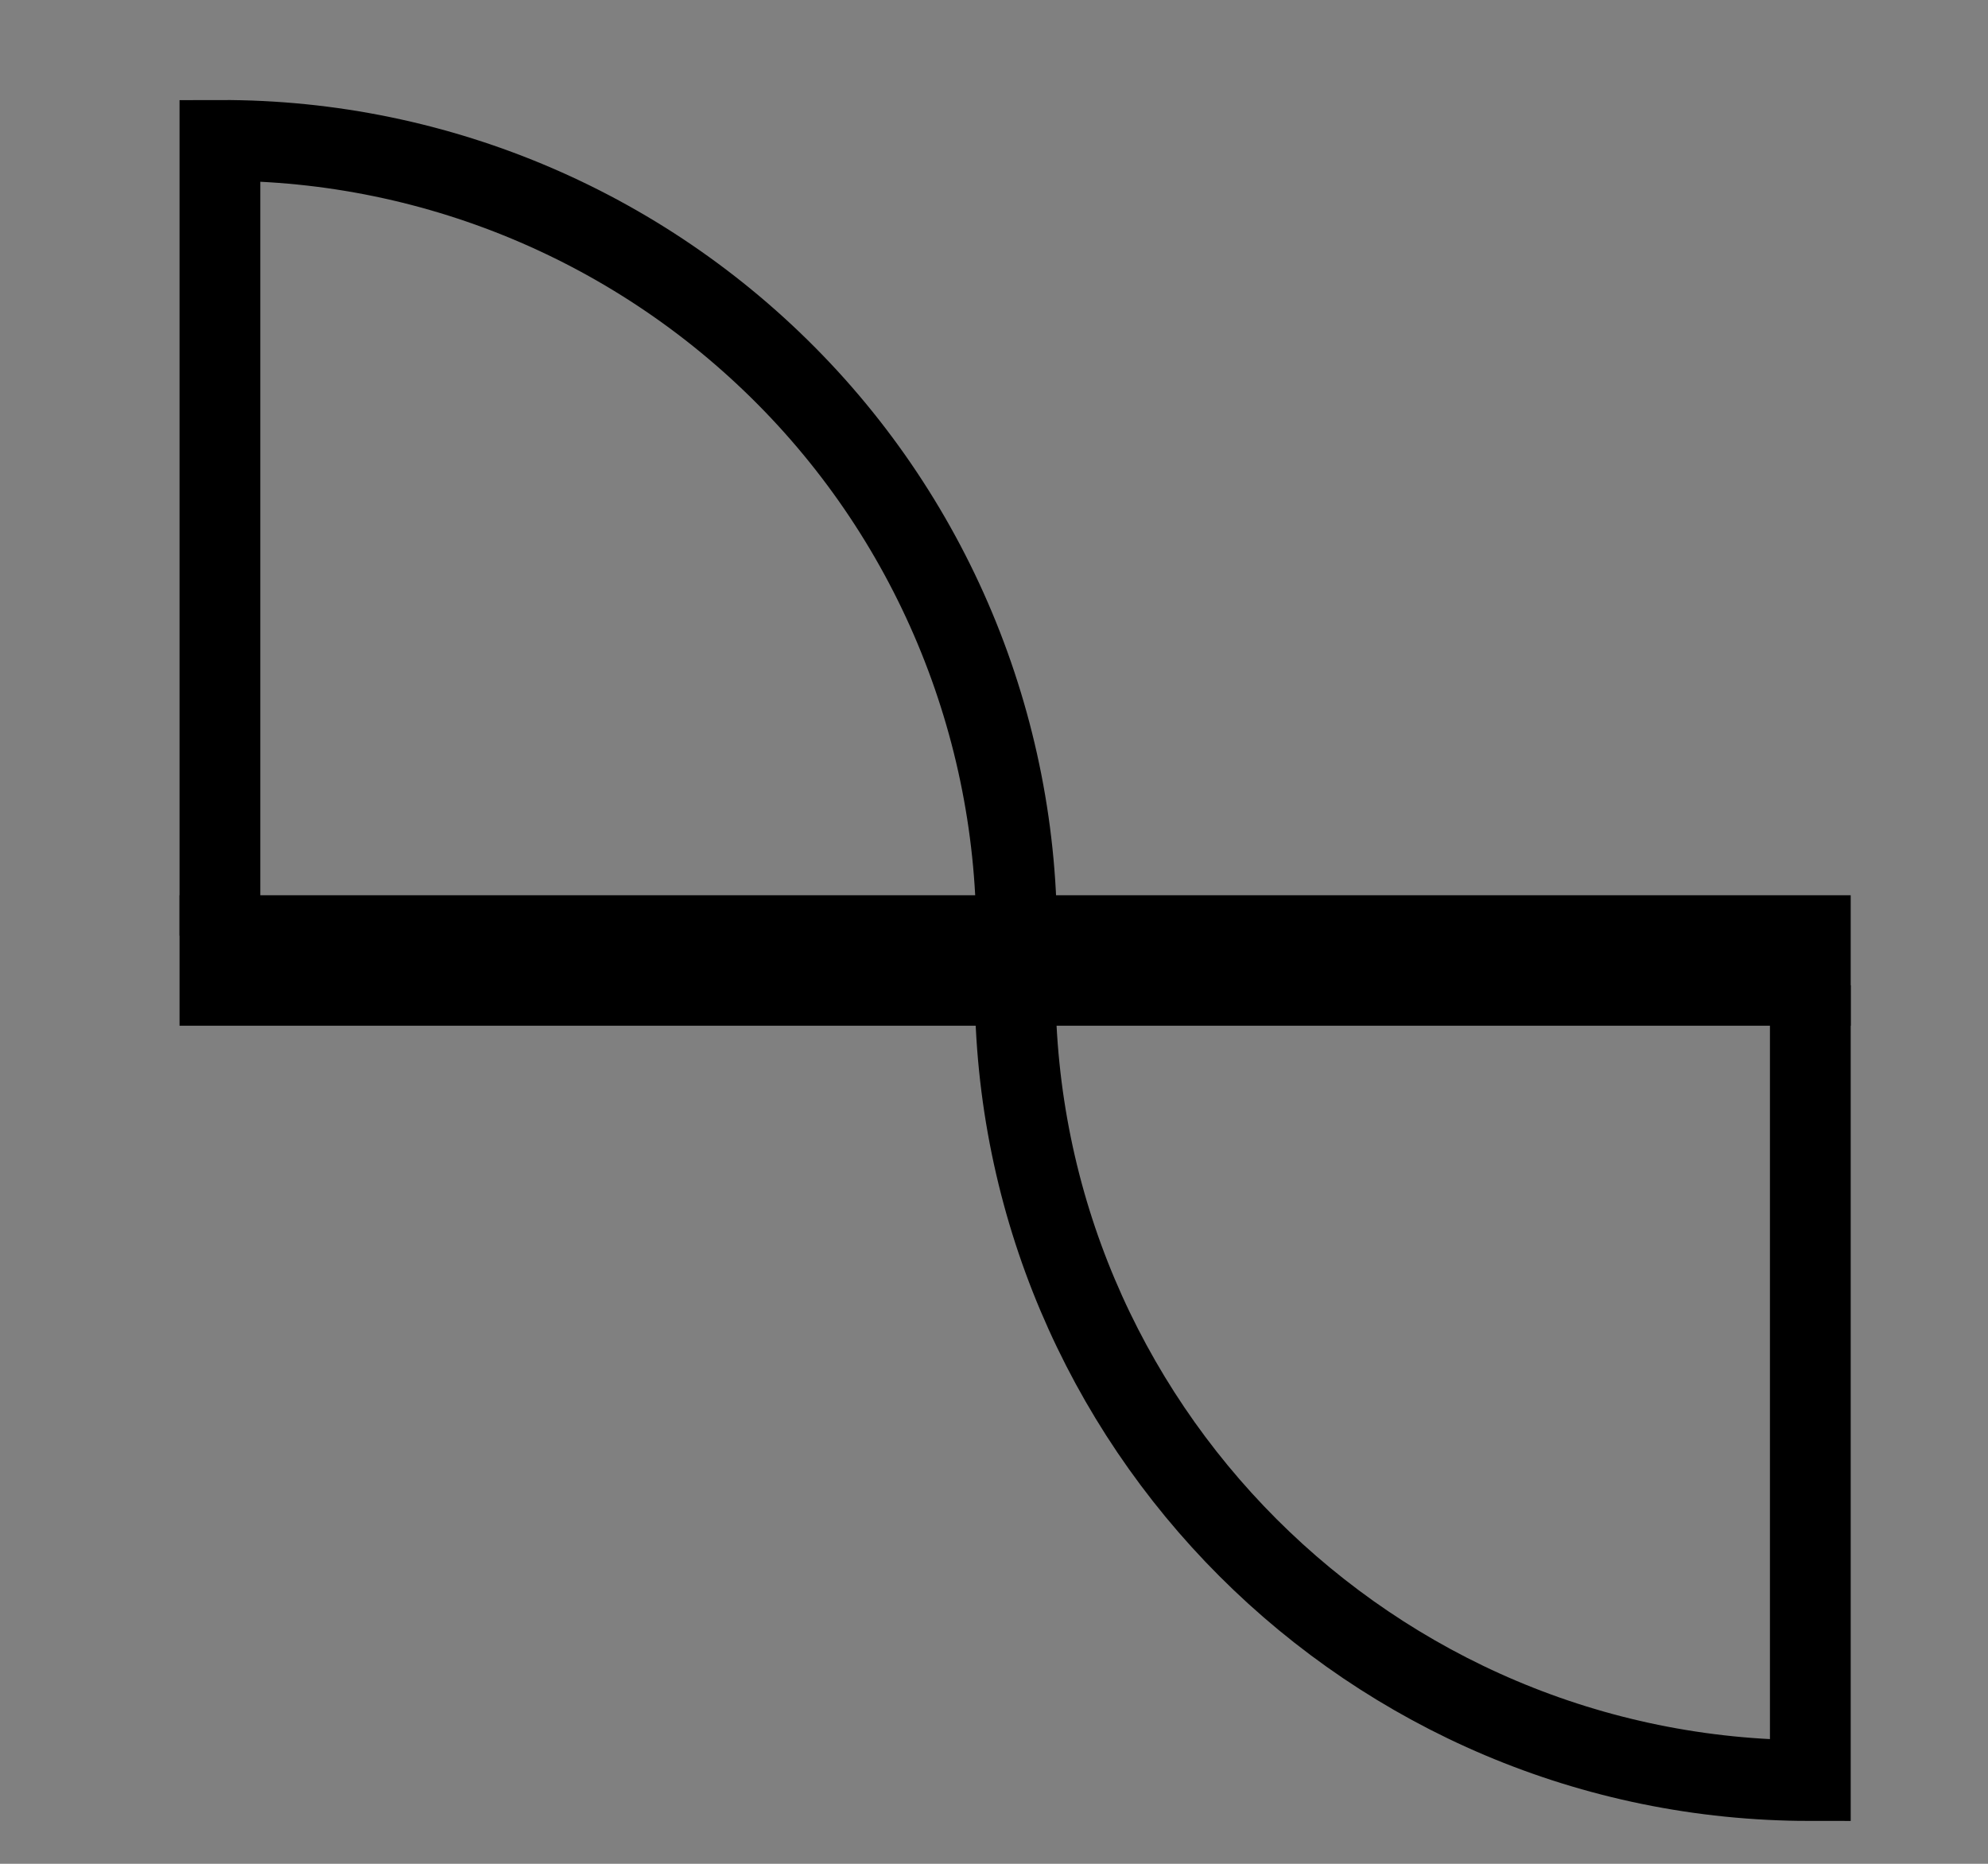 <svg xmlns="http://www.w3.org/2000/svg" width="32" height="30" viewBox="0 0 32 30"><rect x="0" y="0" width="32" height="30" fill="#808080" stroke="none"/><g><g/><g><g transform="translate(0.5,0.5)" style="visibility: visible;"><rect x="3.04" y="14.56" width="25.6" height="0.8" fill="#ffffff" stroke="#000000" stroke-width="1.3" pointer-events="all"/><path d="M 15.84 14.56 L 15.84 15.36 C 16.06 11.83 14.81 8.36 12.39 5.79 C 9.96 3.21 6.58 1.75 3.04 1.76 L 3.04 14.56 M 15.84 15.36 C 15.84 22.43 21.57 28.16 28.64 28.16 L 28.64 15.36" fill="none" stroke="white" stroke-width="9.3" stroke-miterlimit="10" pointer-events="stroke" visibility="hidden"/><path d="M 15.84 14.56 L 15.84 15.36 C 16.06 11.83 14.81 8.36 12.39 5.79 C 9.96 3.21 6.58 1.75 3.04 1.76 L 3.04 14.56 M 15.84 15.36 C 15.84 22.43 21.57 28.16 28.64 28.16 L 28.64 15.36" fill="none" stroke="#000000" stroke-width="1.3" stroke-miterlimit="10" pointer-events="all"/></g></g><g/><g/></g></svg>